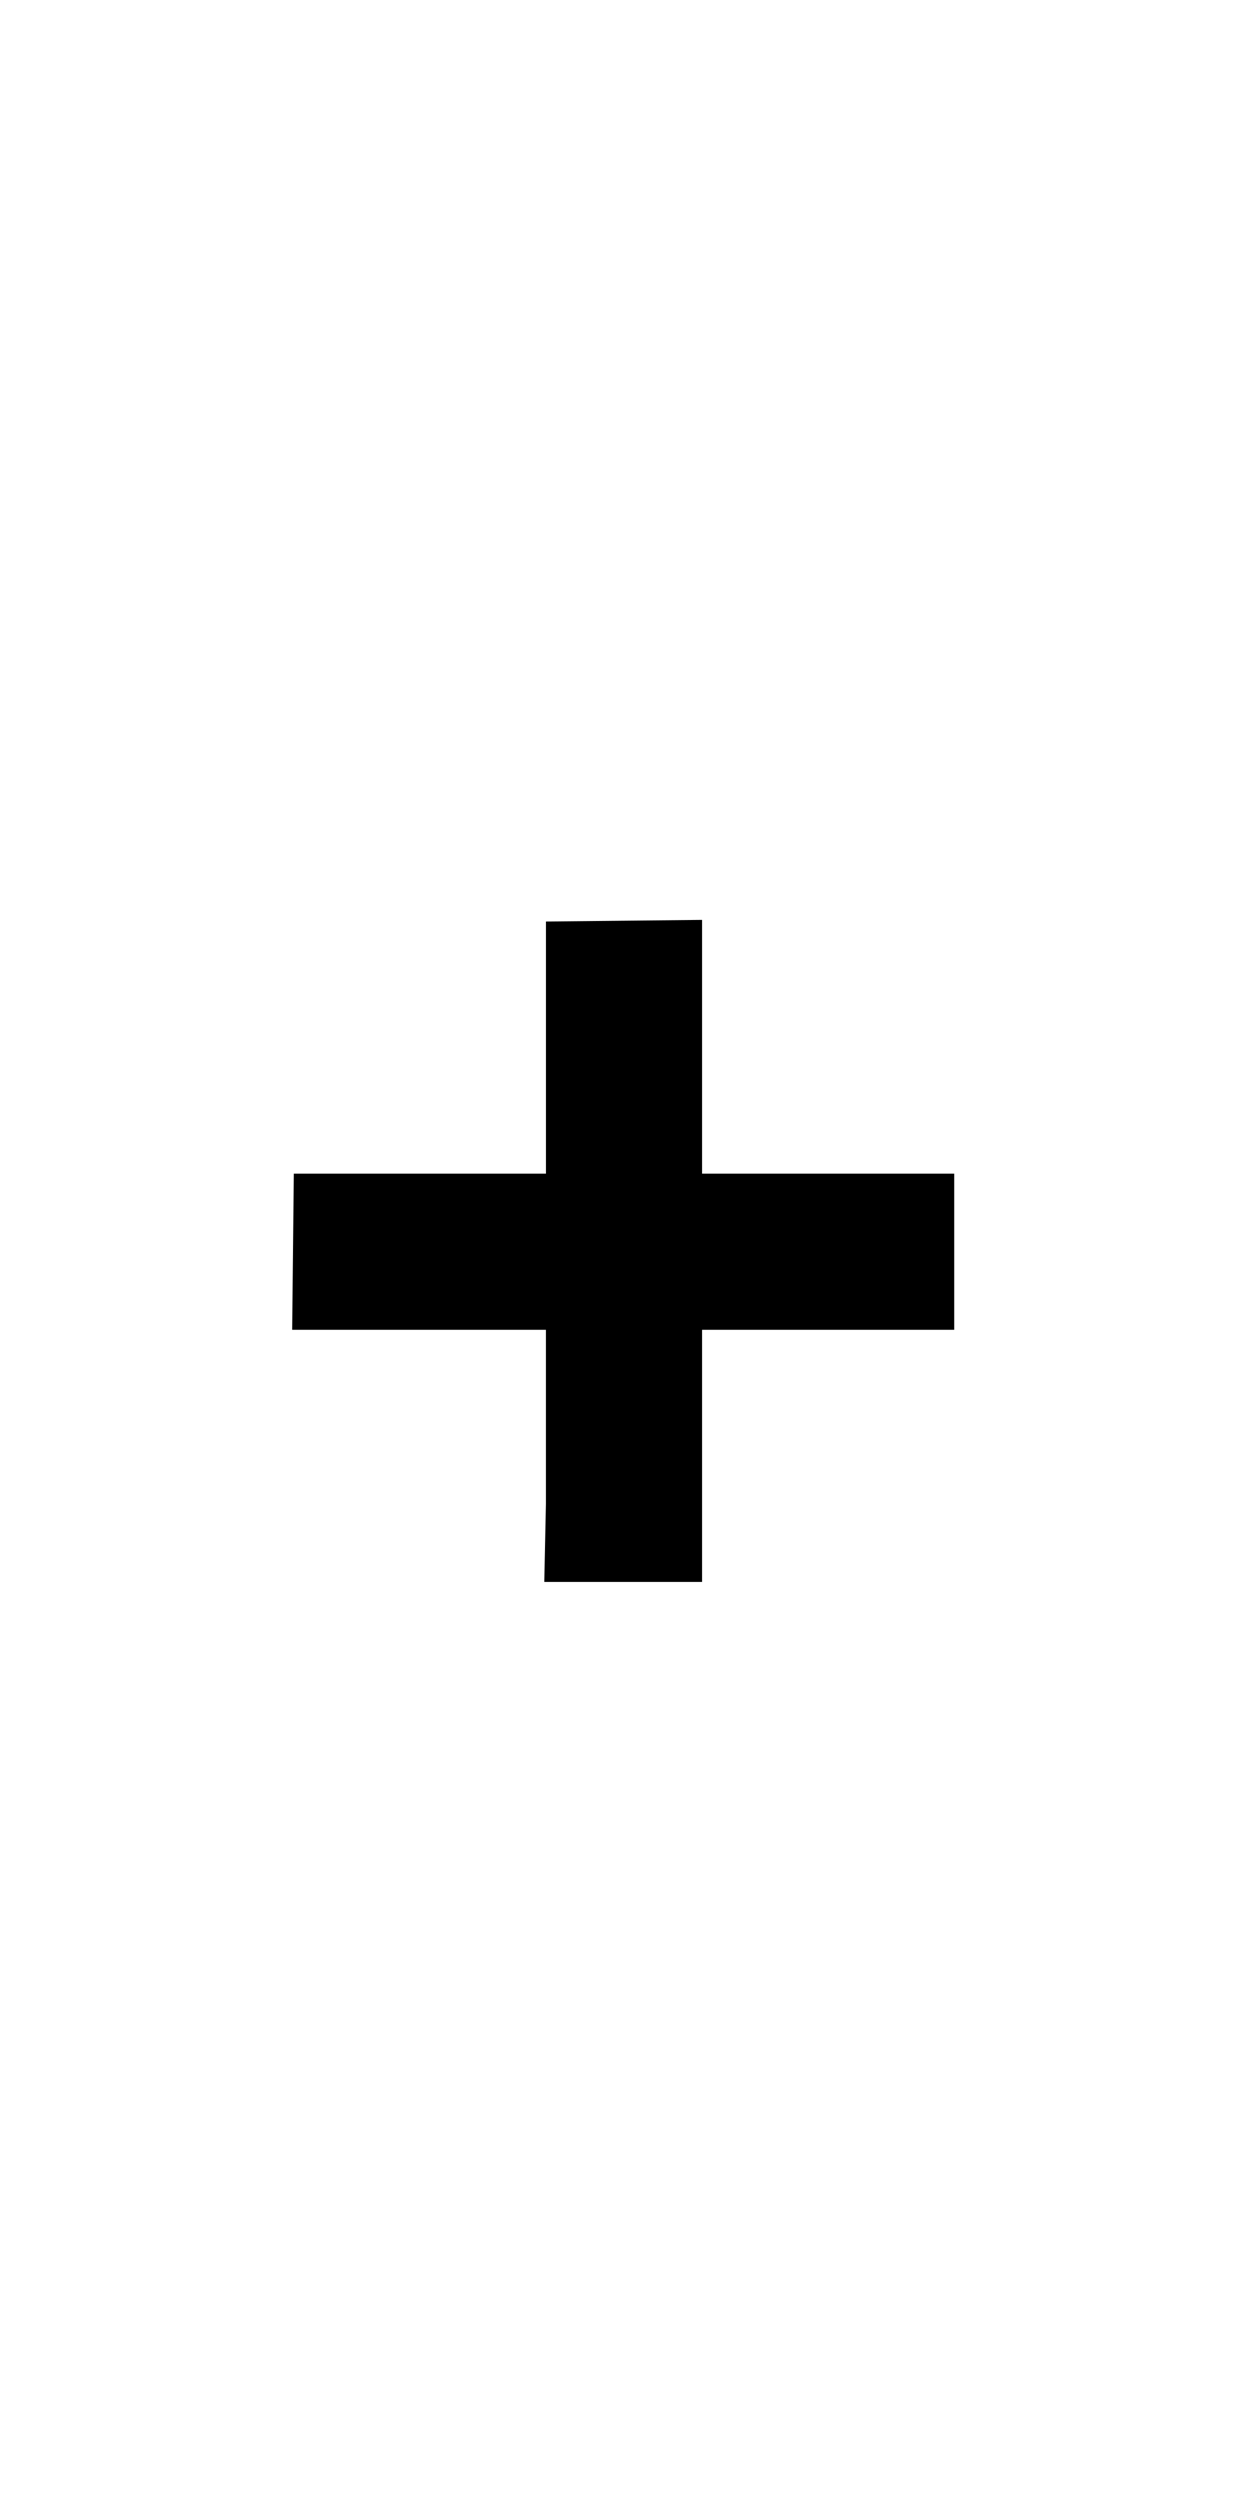 <?xml version="1.0" encoding="UTF-8" standalone="no"?>
<svg
   xmlns:dc="http://purl.org/dc/elements/1.1/"
   xmlns:cc="http://creativecommons.org/ns#"
   xmlns:rdf="http://www.w3.org/1999/02/22-rdf-syntax-ns#"
   xmlns:svg="http://www.w3.org/2000/svg"
   xmlns="http://www.w3.org/2000/svg"
   xmlns:sodipodi="http://sodipodi.sourceforge.net/DTD/sodipodi-0.dtd"
   xmlns:inkscape="http://www.inkscape.org/namespaces/inkscape"
   width="24"
   height="48"
   viewBox="0 0 24 48"
   id="svg2987"
   version="1.1"
   inkscape:version="0.48.4 r9939"
   sodipodi:docname="ic_nb_many.svg">
  <defs
     id="defs2993" />
  <sodipodi:namedview
     pagecolor="#ffffff"
     bordercolor="#666666"
     borderopacity="1"
     objecttolerance="10"
     gridtolerance="10"
     guidetolerance="10"
     inkscape:pageopacity="0"
     inkscape:pageshadow="2"
     inkscape:window-width="1240"
     inkscape:window-height="841"
     id="namedview2991"
     showgrid="false"
     inkscape:zoom="4.9166667"
     inkscape:cx="57.188038"
     inkscape:cy="24"
     inkscape:window-x="326"
     inkscape:window-y="30"
     inkscape:window-maximized="0"
     inkscape:current-layer="svg2987" />
  <g
     id="g3849-4"
     transform="matrix(0.574,-0.574,0.574,0.574,-34.645,46.899)"
     style="fill:#808080;fill-opacity:0.25;stroke:#000000;stroke-width:2.835;stroke-miterlimit:4;stroke-opacity:1;stroke-dasharray:none">
    <path
       style="font-size:medium;font-style:normal;font-variant:normal;font-weight:normal;font-stretch:normal;text-indent:0;text-align:start;text-decoration:none;line-height:normal;letter-spacing:normal;word-spacing:normal;text-transform:none;direction:ltr;block-progression:tb;writing-mode:lr-tb;text-anchor:start;baseline-shift:baseline;color:#000000;fill:#000000;fill-opacity:1;fill-rule:nonzero;stroke:none;stroke-width:3.693;marker:none;visibility:visible;display:inline;overflow:visible;enable-background:accumulate;font-family:Sans;-inkscape-font-specification:Sans"
       d="m 67.389,16.453 -2.639,-2.584 -1.306,1.306 -2.911,2.911 -2.911,-2.911 -1.306,-1.306 -2.639,2.584 1.333,1.333 2.911,2.911 -2.911,2.911 -1.333,1.278 2.639,2.639 1.306,-1.306 2.911,-2.911 2.911,2.911 1.306,1.306 2.611,-2.611 -1.306,-1.306 -2.911,-2.911 2.911,-2.911 1.333,-1.333 z"
       id="path3061-4"
       inkscape:connector-curvature="0" />
  </g>
</svg>
